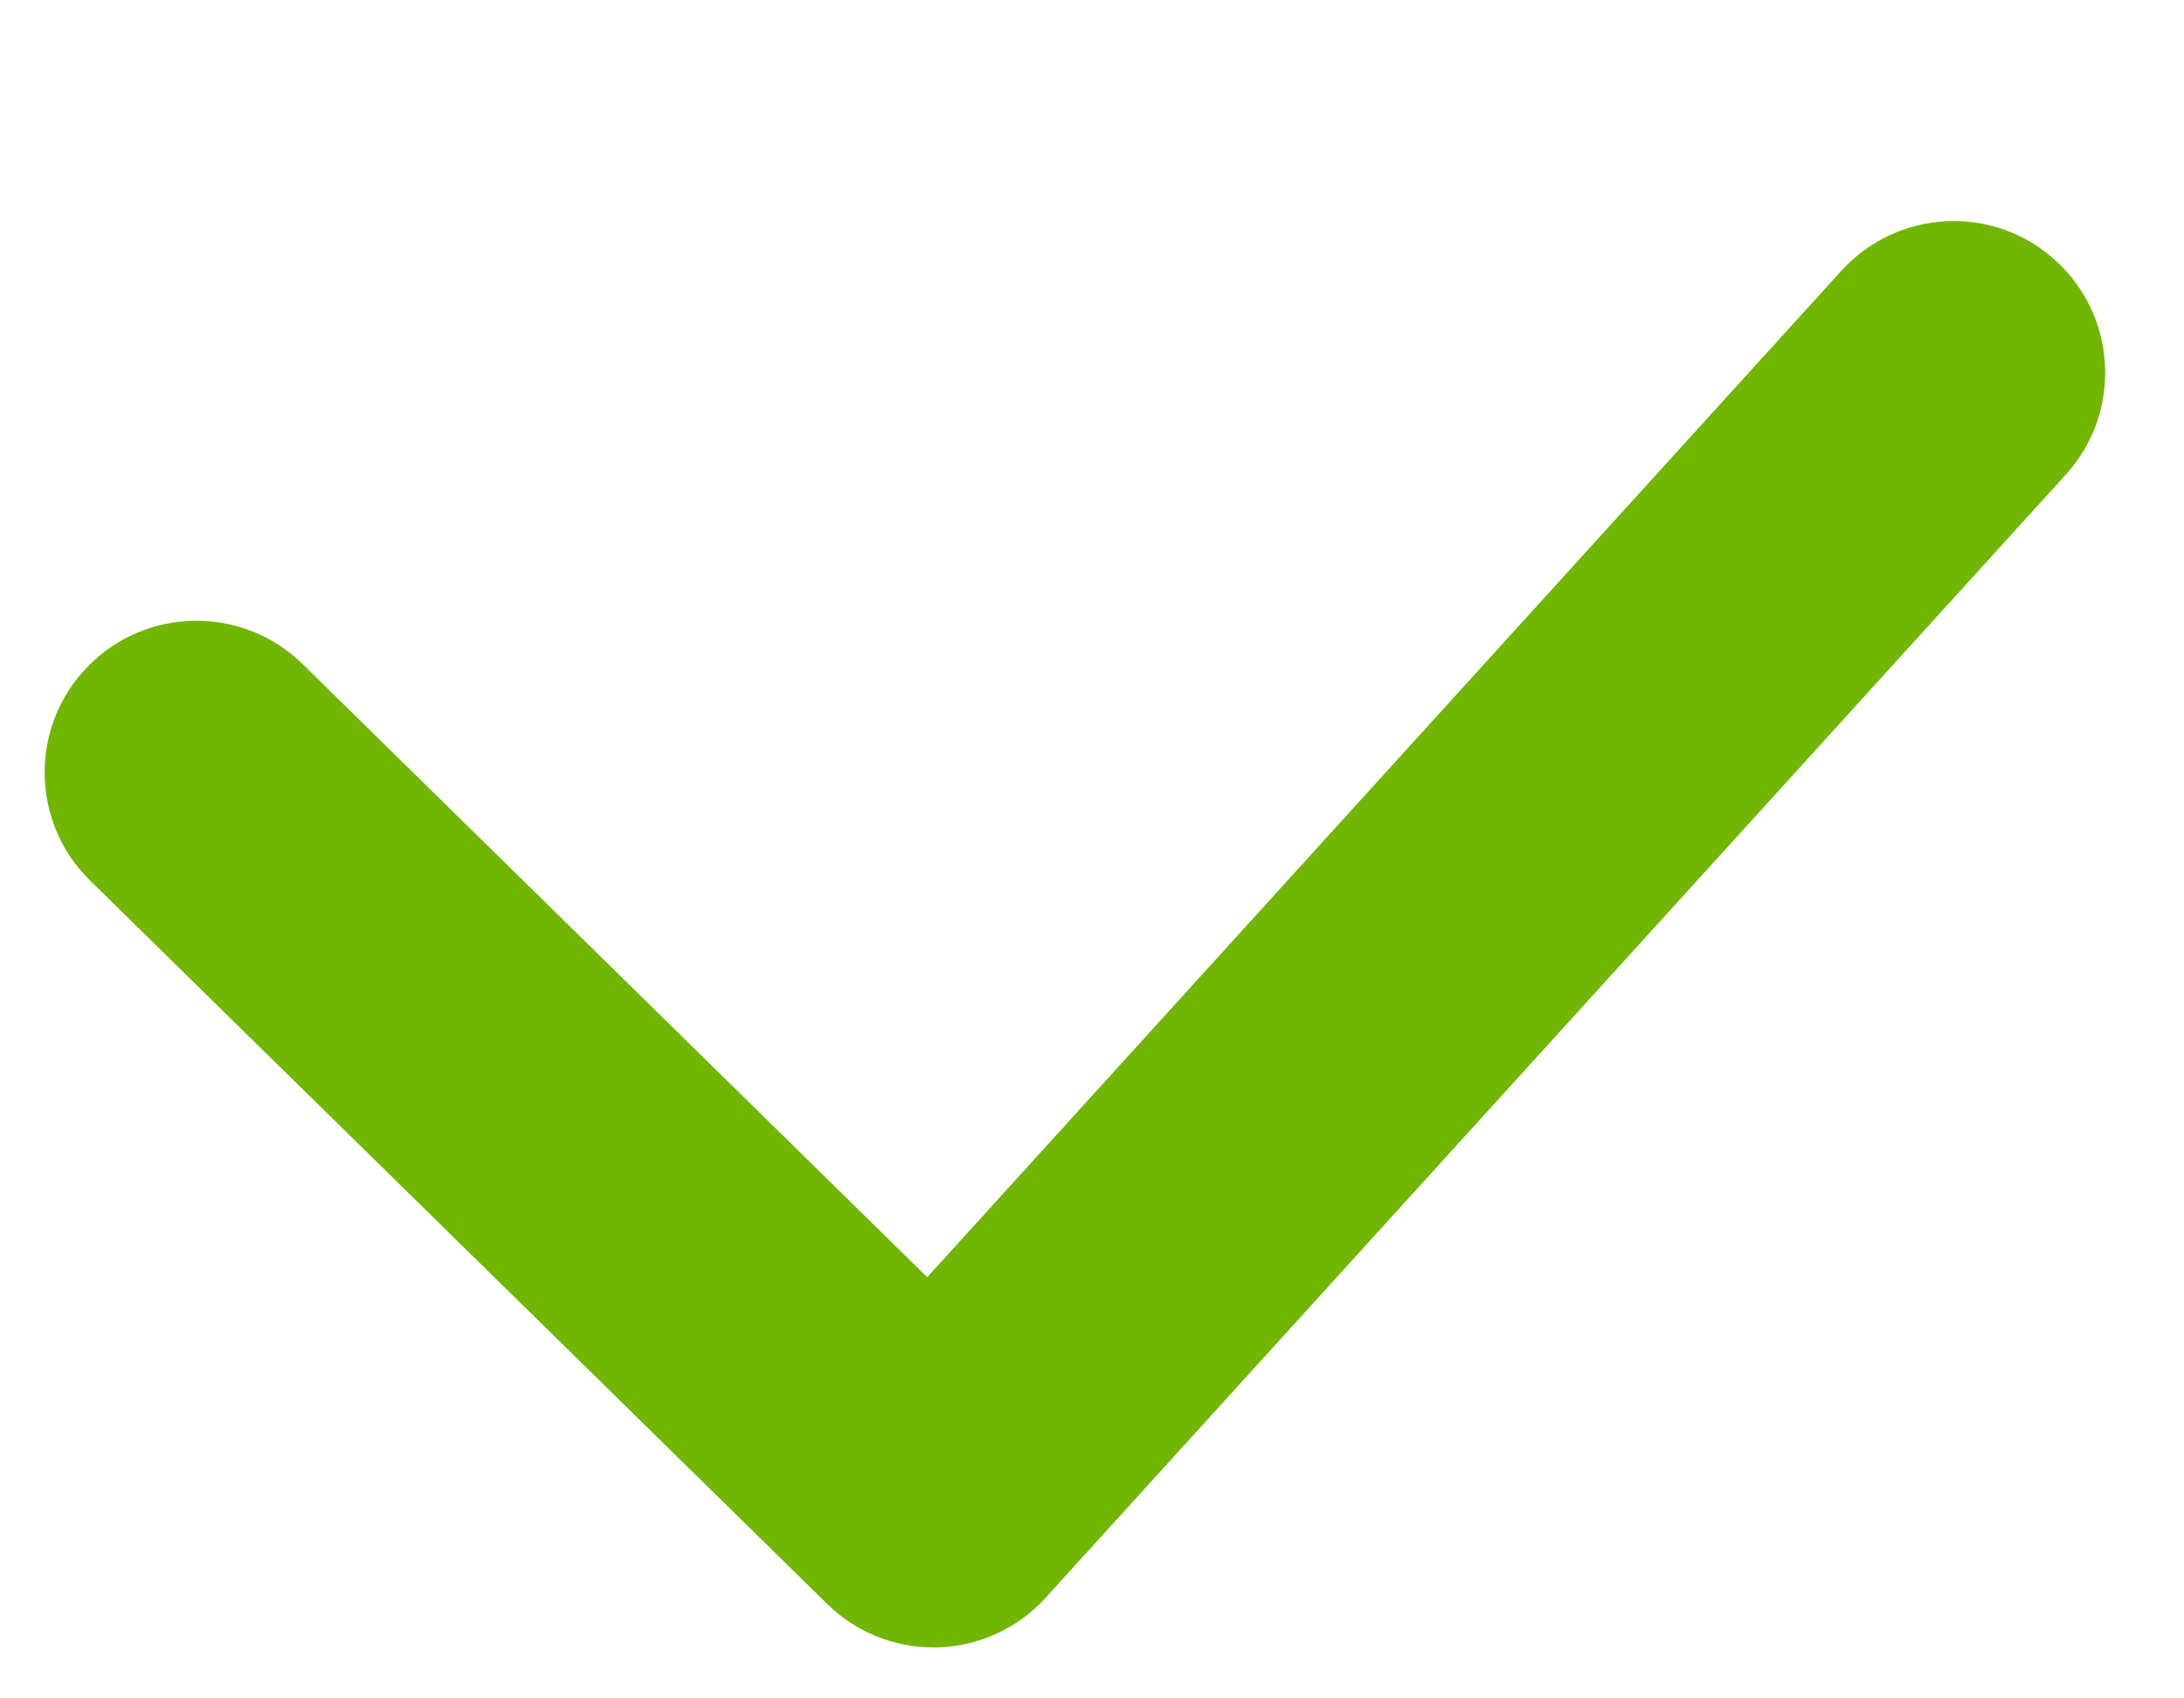 ﻿<?xml version="1.0" encoding="utf-8"?>
<svg version="1.1" xmlns:xlink="http://www.w3.org/1999/xlink" width="9px" height="7px" xmlns="http://www.w3.org/2000/svg">
  <g transform="matrix(1 0 0 1 -602 -786 )">
    <path d="M 3.864 6.79  C 3.859 6.79  3.853 6.79  3.847 6.79  C 3.683 6.79  3.526 6.726  3.409 6.611  L 0.371 3.629  C 0.125 3.388  0.121 2.992  0.363 2.746  C 0.605 2.499  1.001 2.496  1.247 2.737  L 3.821 5.264  L 7.588 1.116  C 7.82 0.861  8.215 0.841  8.47 1.073  C 8.726 1.305  8.745 1.701  8.513 1.956  L 4.309 6.585  C 4.195 6.711  4.034 6.785  3.864 6.79  Z " fill-rule="nonzero" fill="#70b603" stroke="none" transform="matrix(1 0 0 1 602 786 )" />
  </g>
</svg>